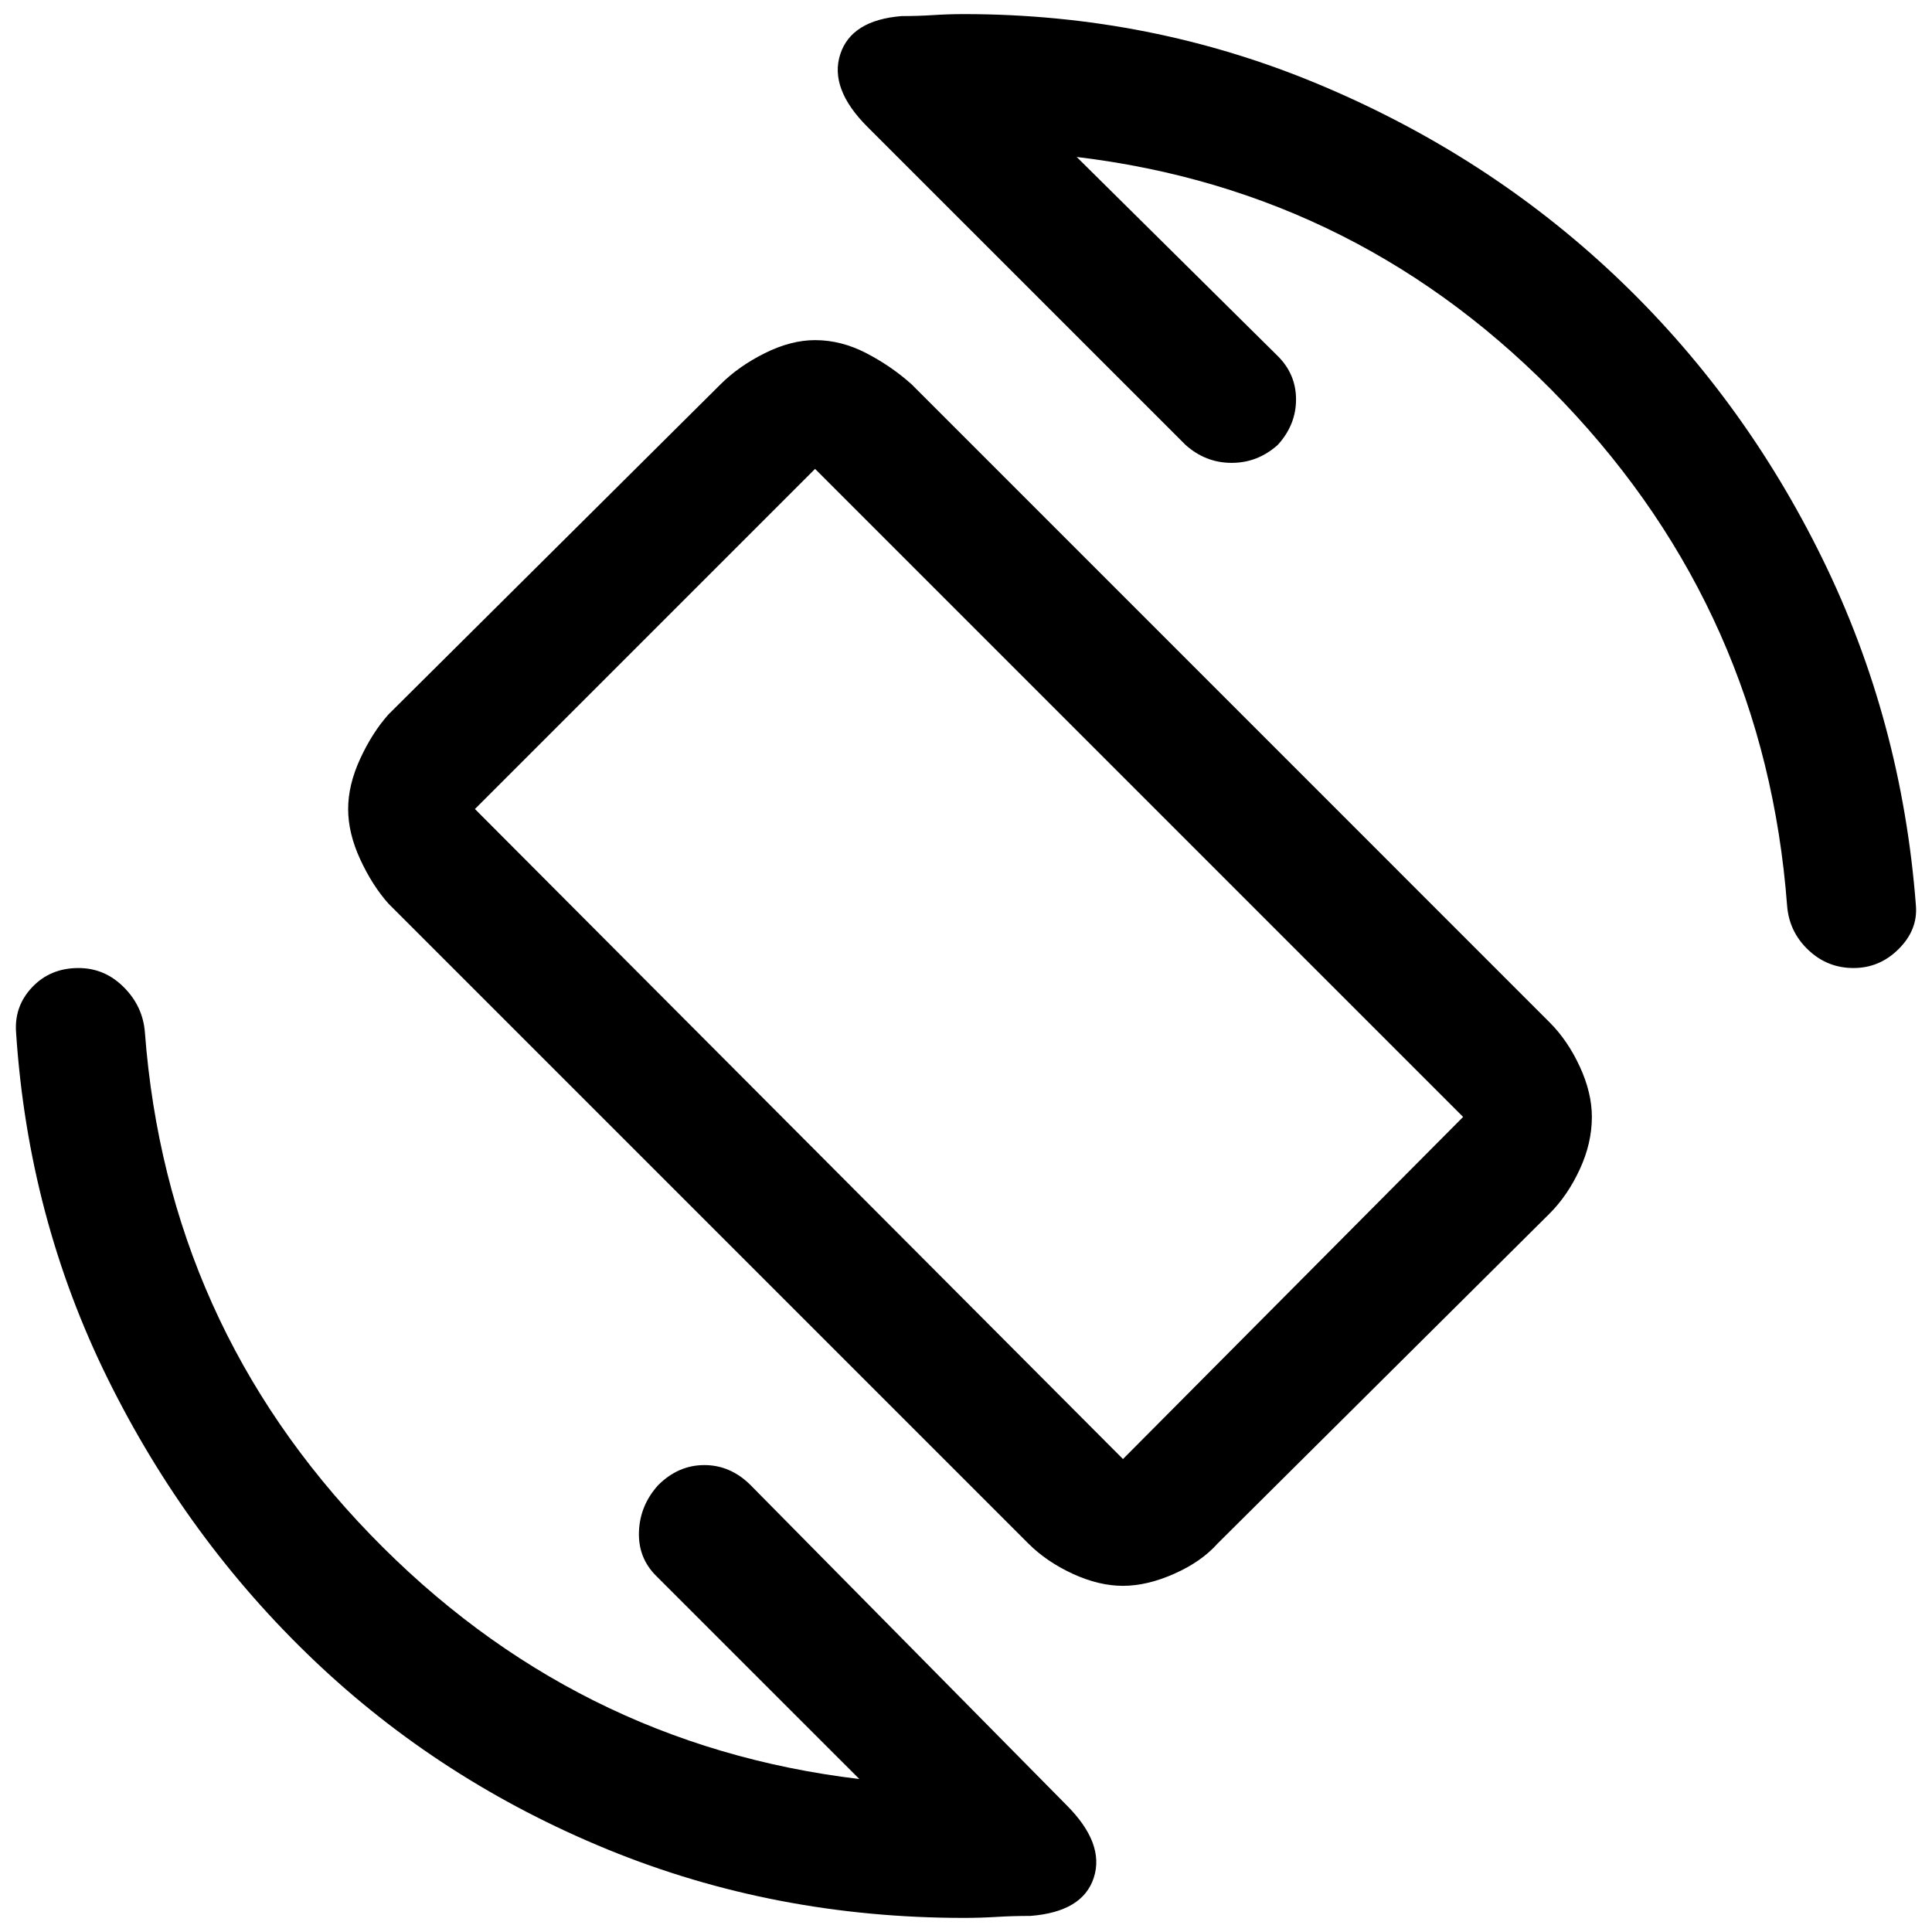 <svg xmlns="http://www.w3.org/2000/svg" height="40" width="40"><path d="m21.292 31.958-13.25-13.25q-.334-.375-.584-.916-.25-.542-.25-1.042t.25-1.042q.25-.541.584-.916l6.875-6.834q.375-.375.916-.645.542-.271 1.042-.271.542 0 1.063.271.52.27.937.645l13.208 13.209q.375.375.625.916.25.542.25 1.042 0 .542-.25 1.083-.25.542-.625.917l-6.875 6.833q-.333.375-.896.625-.562.25-1.062.25t-1.042-.25q-.541-.25-.916-.625Zm1.958-1.75 7.042-7.083L16.875 9.708 9.833 16.75Zm-3.292 9.5q-3.916 0-7.375-1.416-3.458-1.417-6.083-3.917t-4.271-5.833Q.583 25.208.333 21.375q-.041-.542.334-.937.375-.396.958-.396.542 0 .937.396.396.395.438.937.458 6.042 4.667 10.396 4.208 4.354 10.125 5.062l-4.209-4.208q-.375-.375-.354-.917.021-.541.396-.958.417-.417.958-.417.542 0 .959.417l6.541 6.625q.792.792.563 1.5-.229.708-1.313.792-.375 0-.708.021-.333.02-.667.02Zm18.417-19.666q-.542 0-.937-.375-.396-.375-.438-.917-.458-6.042-4.625-10.417T22.292 3.25l4.166 4.125q.375.375.375.896t-.375.937q-.416.375-.958.375t-.958-.375l-6.584-6.583q-.791-.792-.562-1.5.229-.708 1.271-.792.333 0 .645-.02.313-.021.646-.021 3.875 0 7.354 1.458 3.48 1.458 6.126 3.958 2.645 2.5 4.291 5.855 1.646 3.354 1.938 7.187.041.5-.355.896-.395.396-.937.396Zm-18.292-.084Z"/></svg>